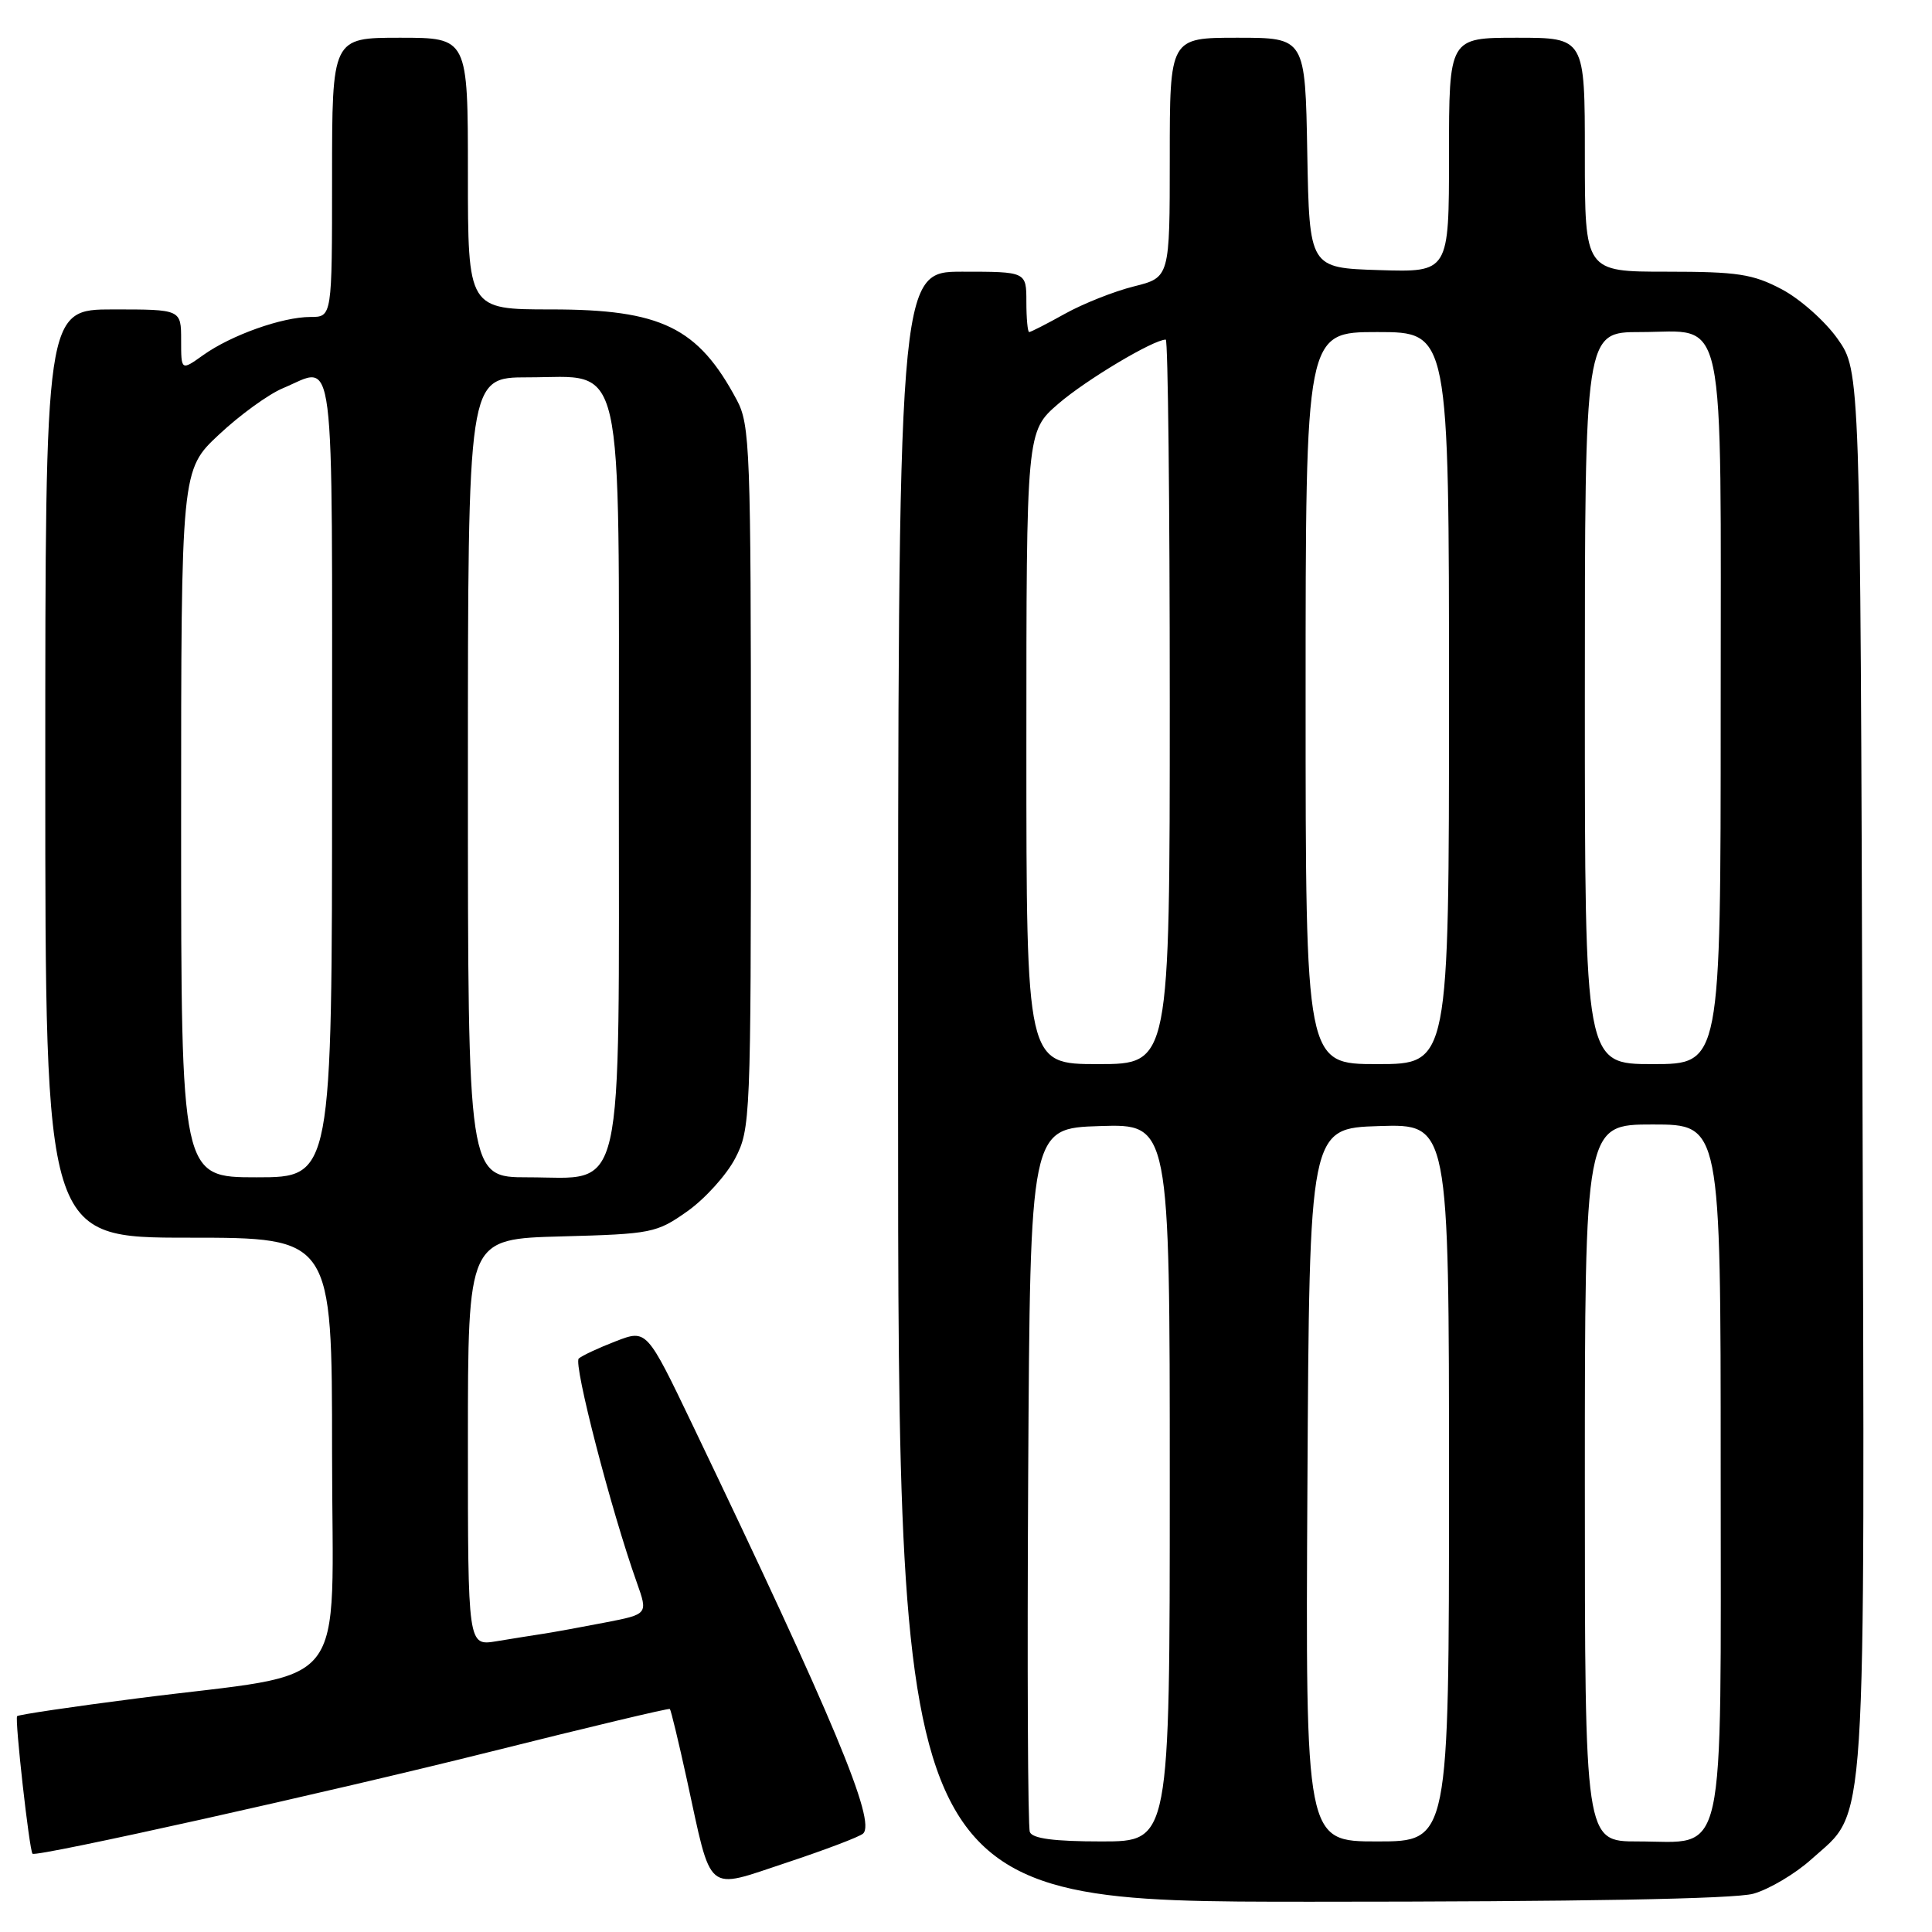 <?xml version="1.0" encoding="UTF-8" standalone="no"?>
<!DOCTYPE svg PUBLIC "-//W3C//DTD SVG 1.1//EN" "http://www.w3.org/Graphics/SVG/1.1/DTD/svg11.dtd" >
<svg xmlns="http://www.w3.org/2000/svg" xmlns:xlink="http://www.w3.org/1999/xlink" version="1.1" viewBox="0 0 256 256">
 <g >
 <path fill="currentColor"
d=" M 232.32 250.93 C 234.42 250.34 237.88 248.29 240.01 246.37 C 247.47 239.64 247.09 245.41 246.78 141.84 C 246.50 49.17 246.50 49.17 243.50 44.91 C 241.85 42.57 238.52 39.61 236.09 38.33 C 232.26 36.31 230.26 36.00 220.84 36.00 C 210.00 36.00 210.00 36.00 210.00 20.50 C 210.00 5.00 210.00 5.00 201.00 5.00 C 192.00 5.00 192.00 5.00 192.00 20.54 C 192.00 36.08 192.00 36.08 182.75 35.79 C 173.50 35.50 173.50 35.50 173.22 20.25 C 172.95 5.00 172.95 5.00 163.97 5.00 C 155.00 5.00 155.00 5.00 155.00 20.88 C 155.00 36.76 155.00 36.76 150.25 37.95 C 147.64 38.60 143.53 40.23 141.12 41.57 C 138.72 42.91 136.58 44.00 136.37 44.00 C 136.17 44.00 136.00 42.20 136.00 40.00 C 136.00 36.00 136.00 36.00 127.50 36.00 C 119.00 36.00 119.00 36.00 119.00 144.00 C 119.00 252.00 119.00 252.00 173.75 251.99 C 209.26 251.99 229.84 251.62 232.32 250.93 Z  M 114.36 242.96 C 116.12 241.37 110.48 227.85 91.77 188.82 C 85.69 176.14 85.69 176.14 81.60 177.72 C 79.34 178.59 77.14 179.62 76.69 180.01 C 75.94 180.67 80.98 200.16 84.38 209.69 C 85.87 213.89 85.87 213.89 80.19 214.99 C 77.06 215.60 73.38 216.27 72.00 216.48 C 70.62 216.69 67.81 217.14 65.75 217.48 C 62.00 218.09 62.00 218.09 62.00 191.13 C 62.00 164.16 62.00 164.16 74.42 163.83 C 86.36 163.51 87.00 163.38 91.08 160.50 C 93.41 158.85 96.26 155.70 97.41 153.50 C 99.44 149.61 99.50 148.22 99.50 103.00 C 99.50 59.52 99.38 56.27 97.63 53.00 C 92.50 43.38 87.63 41.00 73.04 41.00 C 62.00 41.00 62.00 41.00 62.00 23.00 C 62.00 5.00 62.00 5.00 53.00 5.00 C 44.00 5.00 44.00 5.00 44.00 23.50 C 44.00 42.00 44.00 42.00 41.13 42.00 C 37.40 42.00 30.65 44.40 26.93 47.05 C 24.00 49.14 24.00 49.14 24.00 45.07 C 24.00 41.00 24.00 41.00 15.00 41.00 C 6.00 41.00 6.00 41.00 6.00 102.50 C 6.00 164.00 6.00 164.00 25.00 164.00 C 44.00 164.00 44.00 164.00 44.00 192.42 C 44.00 225.07 46.95 221.35 18.13 225.05 C 9.61 226.14 2.47 227.20 2.27 227.40 C 1.93 227.73 3.89 245.23 4.31 245.63 C 4.80 246.11 43.89 237.40 65.00 232.11 C 77.93 228.87 88.62 226.32 88.76 226.45 C 88.90 226.58 89.91 230.76 91.00 235.74 C 94.38 251.25 93.37 250.40 104.20 246.82 C 109.32 245.12 113.89 243.39 114.36 242.96 Z  M 136.46 242.75 C 136.19 242.06 136.10 220.80 136.24 195.50 C 136.50 149.50 136.50 149.50 145.75 149.21 C 155.00 148.92 155.00 148.92 155.00 196.46 C 155.00 244.00 155.00 244.00 145.97 244.00 C 139.67 244.00 136.79 243.62 136.46 242.75 Z  M 173.24 196.75 C 173.50 149.50 173.50 149.50 182.75 149.21 C 192.00 148.92 192.00 148.92 192.00 196.46 C 192.00 244.00 192.00 244.00 182.49 244.00 C 172.98 244.00 172.98 244.00 173.24 196.75 Z  M 210.00 196.50 C 210.00 149.00 210.00 149.00 219.00 149.00 C 228.00 149.00 228.00 149.00 228.00 194.50 C 228.00 247.88 228.86 244.00 217.00 244.00 C 210.00 244.00 210.00 244.00 210.00 196.50 Z  M 136.00 99.08 C 136.00 57.16 136.00 57.16 140.25 53.49 C 143.91 50.33 152.84 45.00 154.47 45.00 C 154.76 45.00 155.00 66.60 155.00 93.00 C 155.00 141.00 155.00 141.00 145.50 141.00 C 136.00 141.00 136.00 141.00 136.00 99.08 Z  M 173.00 92.50 C 173.00 44.00 173.00 44.00 182.50 44.00 C 192.00 44.00 192.00 44.00 192.00 92.50 C 192.00 141.00 192.00 141.00 182.50 141.00 C 173.00 141.00 173.00 141.00 173.00 92.50 Z  M 210.00 92.50 C 210.00 44.00 210.00 44.00 217.35 44.00 C 228.89 44.00 228.00 39.79 228.00 94.33 C 228.00 141.00 228.00 141.00 219.00 141.00 C 210.00 141.00 210.00 141.00 210.00 92.50 Z  M 24.00 109.14 C 24.00 62.27 24.00 62.27 29.02 57.58 C 31.78 54.99 35.59 52.23 37.49 51.44 C 44.53 48.50 44.00 44.33 44.00 103.00 C 44.00 156.00 44.00 156.00 34.00 156.00 C 24.00 156.00 24.00 156.00 24.00 109.14 Z  M 62.00 103.00 C 62.00 50.00 62.00 50.00 69.93 50.00 C 82.92 50.00 82.00 45.97 82.00 103.00 C 82.00 160.03 82.92 156.00 69.93 156.00 C 62.00 156.00 62.00 156.00 62.00 103.00 Z "/>
</g>
</svg>